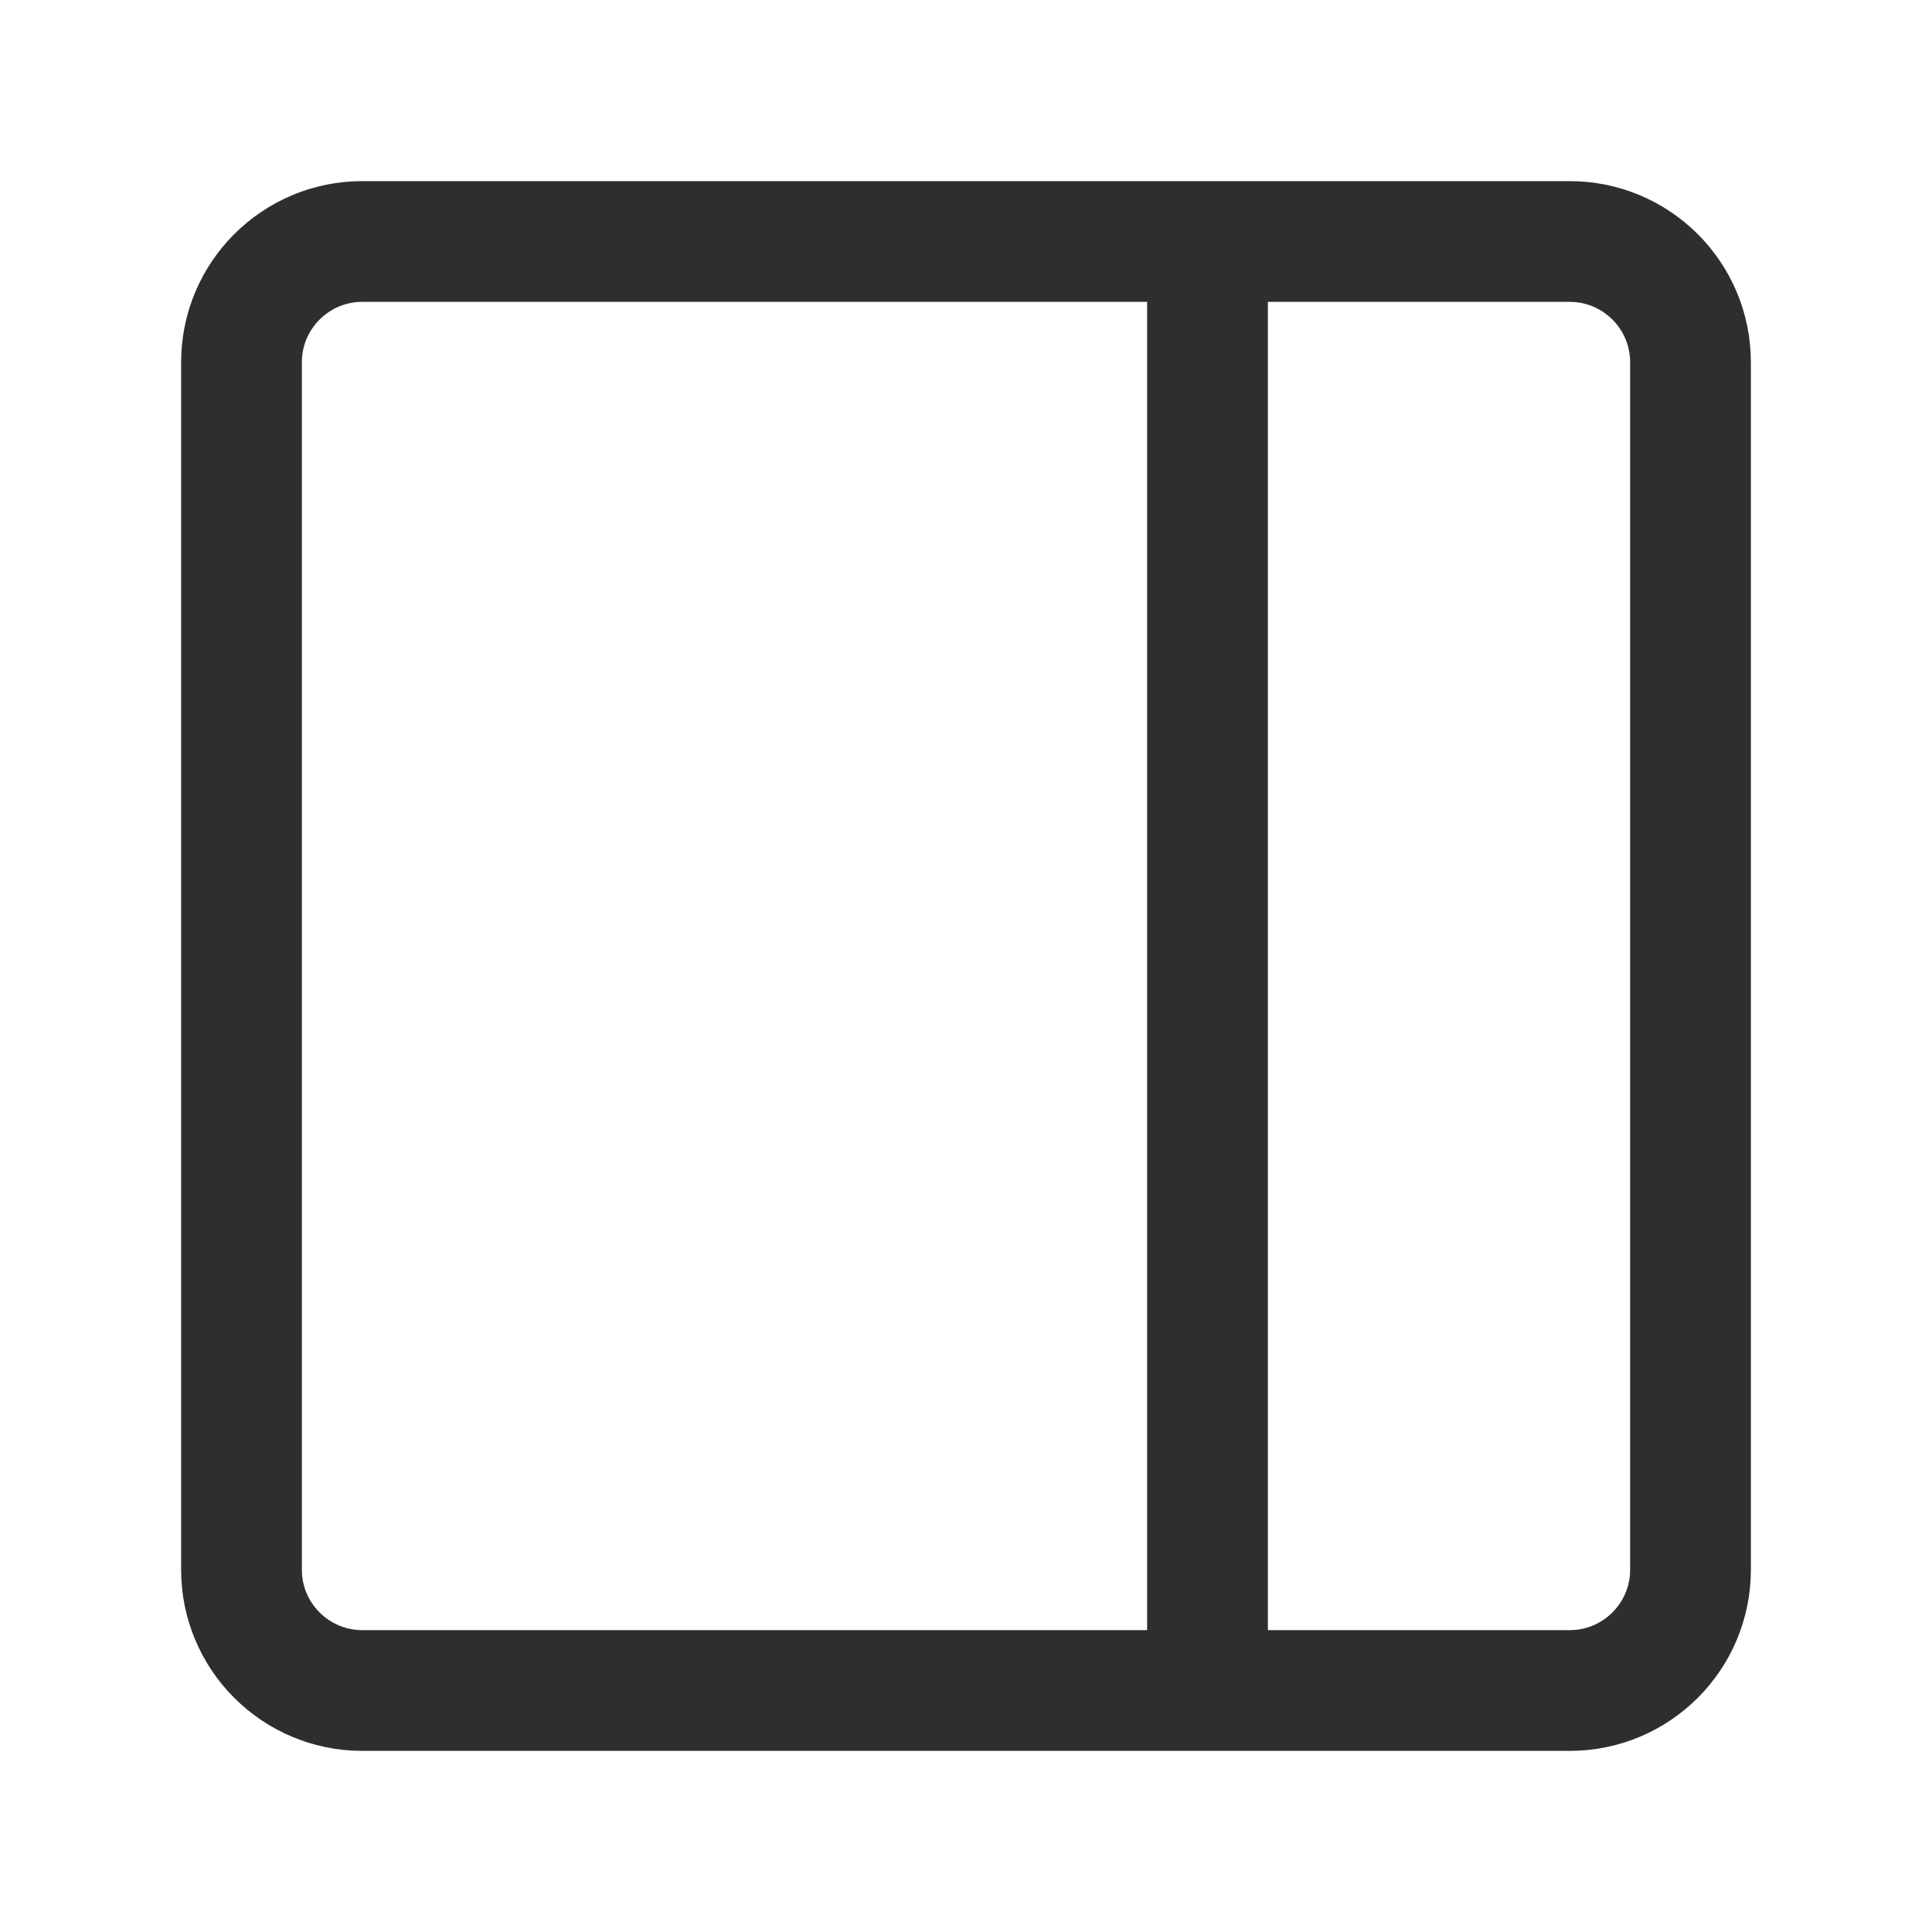 <svg width="24" height="24" viewBox="0 0 24 24" fill="none" xmlns="http://www.w3.org/2000/svg">
<path d="M15 3H4.5C3.672 3 3 3.672 3 4.5V19.5C3 20.328 3.672 21 4.5 21H15M15 3H19.5C20.328 3 21 3.672 21 4.5V19.5C21 20.328 20.328 21 19.5 21H15M15 3V21" stroke="#2E2D30" stroke-width="1.5" stroke-linecap="square"/>
</svg>
